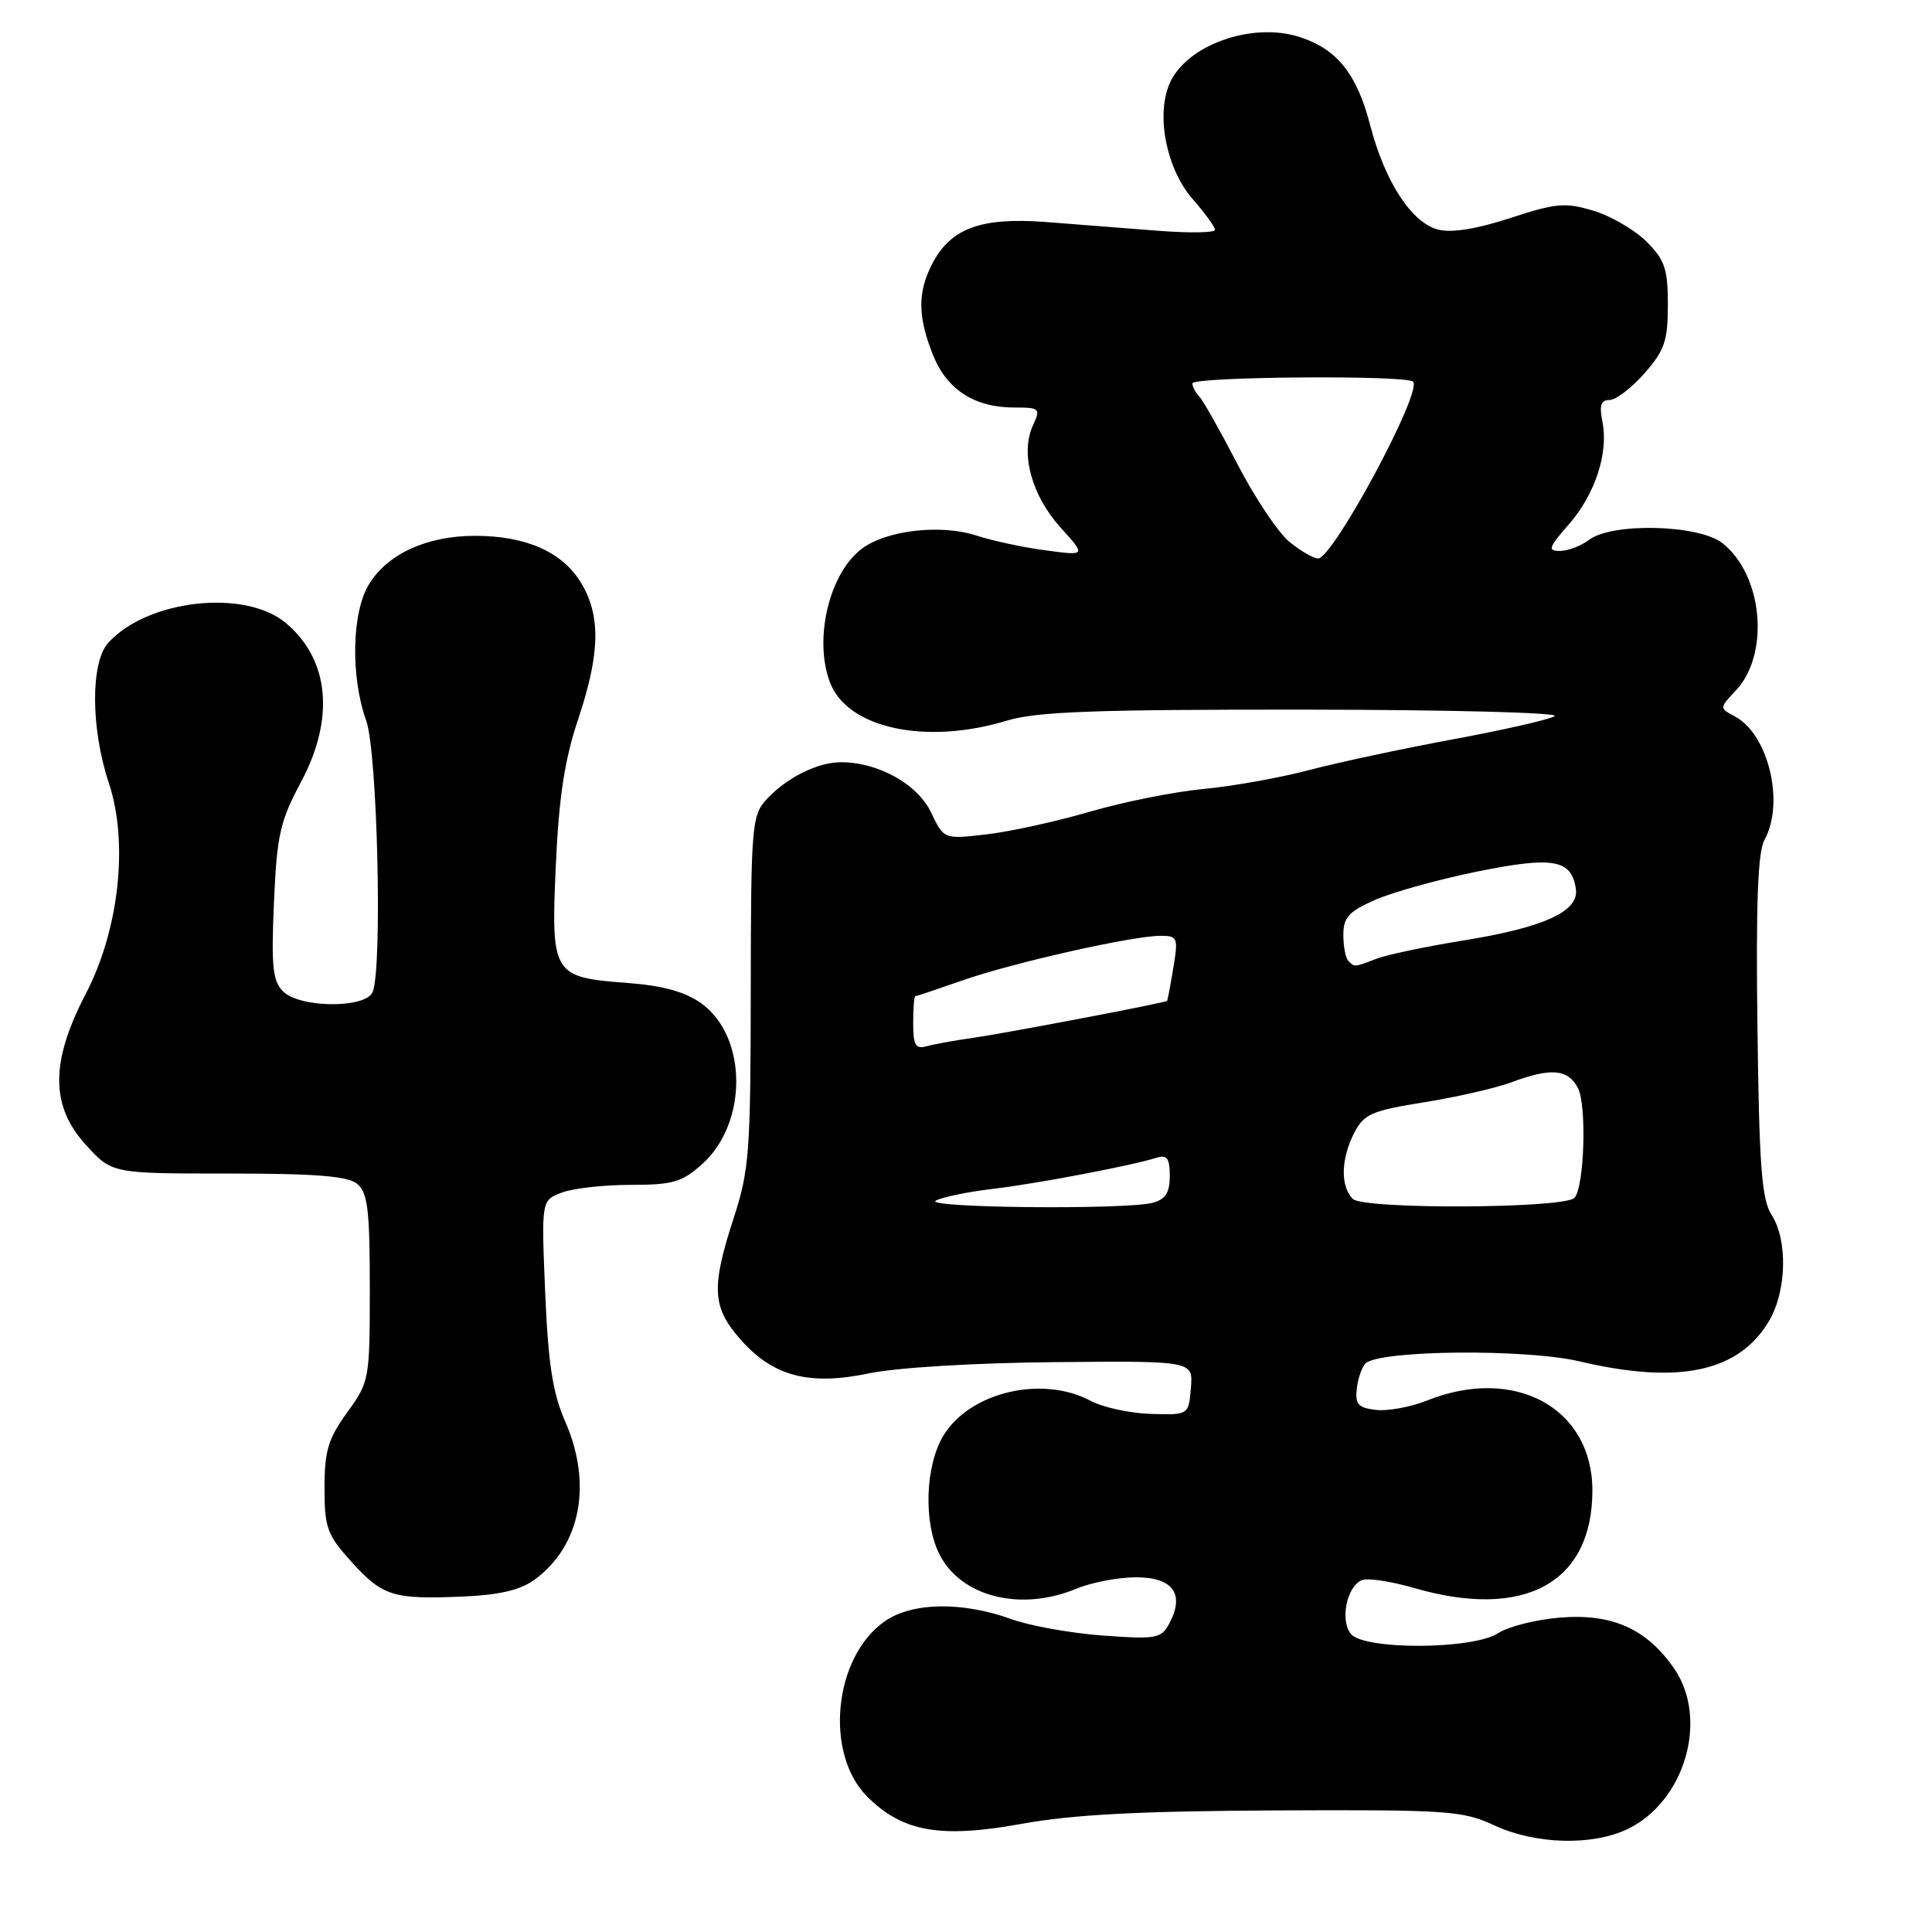 <?xml version="1.0" encoding="UTF-8" standalone="no"?>
<!DOCTYPE svg PUBLIC "-//W3C//DTD SVG 1.1//EN" "http://www.w3.org/Graphics/SVG/1.1/DTD/svg11.dtd" >
<svg xmlns="http://www.w3.org/2000/svg" xmlns:xlink="http://www.w3.org/1999/xlink" version="1.1" viewBox="0 0 256 256">
 <g >
 <path fill="currentColor"
d=" M 215.62 242.38 C 223.25 238.75 226.45 227.81 221.84 221.10 C 218.21 215.83 213.61 213.77 206.71 214.34 C 203.53 214.60 199.84 215.53 198.50 216.41 C 195.18 218.58 180.79 218.66 179.01 216.51 C 177.52 214.72 178.46 210.14 180.48 209.37 C 181.26 209.07 184.35 209.54 187.35 210.41 C 202.00 214.67 211.00 209.75 211.00 197.49 C 211.00 186.55 200.69 180.94 189.11 185.57 C 186.94 186.44 183.89 187.00 182.33 186.82 C 179.98 186.55 179.55 186.08 179.78 184.02 C 179.93 182.66 180.45 181.15 180.93 180.67 C 182.71 178.89 202.14 178.70 209.31 180.39 C 222.48 183.50 230.43 181.79 234.42 175.01 C 236.75 171.04 236.90 164.32 234.74 160.97 C 233.43 158.94 233.10 154.52 232.87 136.00 C 232.66 119.78 232.92 112.89 233.79 111.32 C 236.51 106.41 234.35 97.33 229.90 94.94 C 227.81 93.83 227.81 93.83 230.02 91.48 C 234.55 86.65 233.59 76.18 228.23 71.97 C 225.10 69.50 213.62 69.22 210.56 71.53 C 209.49 72.34 207.76 73.00 206.71 73.00 C 205.04 73.00 205.19 72.55 207.84 69.53 C 211.35 65.53 213.16 60.04 212.33 55.88 C 211.89 53.72 212.13 53.00 213.27 53.00 C 214.11 53.00 216.19 51.41 217.90 49.47 C 220.57 46.42 221.00 45.16 221.00 40.39 C 221.00 35.64 220.60 34.44 218.17 32.01 C 216.61 30.46 213.44 28.61 211.13 27.92 C 207.39 26.80 206.16 26.91 200.12 28.89 C 195.73 30.33 192.36 30.88 190.59 30.43 C 187.06 29.55 183.50 24.09 181.55 16.57 C 179.80 9.82 177.20 6.55 172.29 4.93 C 165.90 2.82 157.07 6.00 154.93 11.18 C 153.16 15.45 154.61 22.48 158.07 26.42 C 159.68 28.26 161.00 30.08 161.00 30.46 C 161.00 30.84 157.62 30.90 153.50 30.58 C 149.38 30.26 142.67 29.74 138.60 29.42 C 129.99 28.76 125.96 30.24 123.52 34.97 C 121.57 38.73 121.60 41.96 123.62 47.02 C 125.47 51.64 129.12 54.00 134.43 54.00 C 137.80 54.00 137.91 54.11 136.85 56.42 C 135.18 60.09 136.70 65.66 140.52 69.89 C 143.92 73.65 143.92 73.65 138.51 72.92 C 135.53 72.52 131.44 71.64 129.43 70.98 C 124.73 69.42 117.49 70.24 114.21 72.70 C 109.88 75.93 107.79 84.69 109.98 90.43 C 112.29 96.51 122.66 98.75 133.41 95.49 C 137.36 94.29 145.07 94.01 172.91 94.03 C 192.21 94.05 206.84 94.43 206.00 94.90 C 205.18 95.37 199.10 96.75 192.50 97.97 C 185.90 99.19 177.35 101.02 173.50 102.03 C 169.65 103.05 163.35 104.18 159.50 104.54 C 155.65 104.90 148.90 106.25 144.50 107.53 C 140.10 108.82 133.93 110.18 130.79 110.55 C 125.07 111.22 125.07 111.22 123.37 107.65 C 121.58 103.90 116.38 101.00 111.43 101.00 C 108.29 101.00 104.13 103.10 101.50 106.00 C 99.62 108.08 99.50 109.64 99.48 131.36 C 99.46 152.56 99.28 155.08 97.23 161.36 C 94.22 170.59 94.36 173.21 98.09 177.45 C 102.42 182.38 107.19 183.64 115.19 181.97 C 118.84 181.21 129.23 180.58 139.80 180.49 C 158.10 180.32 158.10 180.32 157.80 183.91 C 157.50 187.50 157.50 187.50 152.50 187.35 C 149.75 187.27 146.15 186.49 144.50 185.61 C 138.11 182.20 128.52 184.46 125.03 190.19 C 122.58 194.19 122.34 201.82 124.52 206.03 C 127.41 211.63 135.31 213.57 142.65 210.50 C 144.63 209.68 148.18 209.00 150.55 209.00 C 155.42 209.00 157.02 211.22 154.95 215.10 C 153.87 217.12 153.25 217.23 146.14 216.72 C 141.94 216.41 136.50 215.44 134.06 214.56 C 127.46 212.17 120.79 212.30 117.16 214.88 C 110.45 219.66 109.22 232.38 114.92 238.07 C 119.58 242.73 124.60 243.62 135.30 241.68 C 142.11 240.44 150.88 239.98 169.00 239.89 C 191.88 239.79 193.80 239.92 198.00 241.87 C 203.44 244.39 210.92 244.61 215.62 242.38 Z  M 70.84 209.31 C 76.95 204.83 78.53 196.65 74.88 188.33 C 73.24 184.59 72.64 180.73 72.24 171.28 C 71.73 159.05 71.73 159.05 74.43 158.03 C 75.92 157.46 80.02 157.00 83.55 157.00 C 89.14 157.00 90.36 156.65 93.04 154.25 C 99.12 148.80 99.05 137.31 92.90 132.93 C 90.78 131.42 87.82 130.60 83.18 130.25 C 73.20 129.50 73.00 129.17 73.65 114.64 C 74.06 105.59 74.81 100.68 76.60 95.33 C 79.53 86.59 79.63 81.55 76.97 77.19 C 74.49 73.12 69.69 71.00 62.93 71.00 C 56.57 71.00 51.35 73.39 48.89 77.42 C 46.60 81.16 46.44 89.69 48.53 95.50 C 50.00 99.59 50.69 128.05 49.39 131.42 C 48.54 133.64 39.74 133.60 37.50 131.36 C 36.13 129.98 35.93 128.05 36.30 119.61 C 36.69 110.66 37.10 108.83 39.87 103.65 C 44.39 95.20 43.66 87.42 37.89 82.56 C 32.47 78.00 19.53 79.44 14.34 85.18 C 11.98 87.80 12.02 96.53 14.43 103.78 C 17.05 111.67 15.78 123.22 11.36 131.70 C 6.65 140.73 6.67 146.58 11.43 151.76 C 14.85 155.50 14.85 155.50 30.27 155.50 C 41.86 155.50 46.10 155.84 47.34 156.87 C 48.72 158.02 49.00 160.32 49.00 170.63 C 49.00 182.81 48.95 183.09 46.00 187.16 C 43.48 190.64 43.00 192.24 43.00 197.15 C 43.00 202.44 43.34 203.37 46.56 206.94 C 50.69 211.51 52.10 211.95 61.34 211.55 C 66.19 211.34 68.96 210.69 70.84 209.31 Z  M 124.00 159.09 C 124.83 158.63 128.20 157.93 131.50 157.54 C 137.34 156.85 149.73 154.50 153.25 153.41 C 154.64 152.98 155.00 153.47 155.00 155.82 C 155.00 158.03 154.44 158.92 152.75 159.37 C 149.22 160.32 122.29 160.06 124.00 159.09 Z  M 179.25 158.86 C 177.59 157.18 177.67 153.54 179.45 150.10 C 180.74 147.61 181.74 147.17 188.70 146.06 C 192.99 145.37 198.20 144.18 200.27 143.41 C 205.50 141.46 207.74 141.64 209.07 144.14 C 210.29 146.40 209.93 157.40 208.61 158.73 C 207.20 160.15 180.64 160.27 179.25 158.86 Z  M 121.00 135.57 C 121.00 133.61 121.13 132.00 121.28 132.00 C 121.44 132.00 124.24 131.06 127.50 129.92 C 134.12 127.59 150.06 124.00 153.77 124.00 C 156.04 124.00 156.14 124.23 155.47 128.25 C 155.09 130.59 154.71 132.56 154.64 132.62 C 154.35 132.89 133.26 136.90 129.00 137.51 C 126.53 137.86 123.71 138.37 122.75 138.64 C 121.32 139.04 121.00 138.49 121.00 135.57 Z  M 178.67 127.33 C 178.30 126.97 178.00 125.41 178.00 123.88 C 178.00 121.56 178.71 120.78 182.25 119.22 C 184.59 118.20 190.69 116.51 195.81 115.47 C 205.84 113.45 208.23 113.87 208.81 117.79 C 209.26 120.77 204.57 122.90 193.84 124.63 C 188.97 125.42 183.83 126.49 182.42 127.03 C 179.39 128.18 179.51 128.17 178.67 127.33 Z  M 170.80 71.75 C 169.32 70.51 166.24 65.90 163.97 61.50 C 161.69 57.10 159.42 53.07 158.92 52.55 C 158.41 52.03 158.00 51.24 158.00 50.80 C 158.00 49.90 186.35 49.68 187.24 50.57 C 188.53 51.87 176.64 74.00 174.65 74.00 C 174.02 73.99 172.29 72.98 170.80 71.75 Z "/>
</g>
</svg>